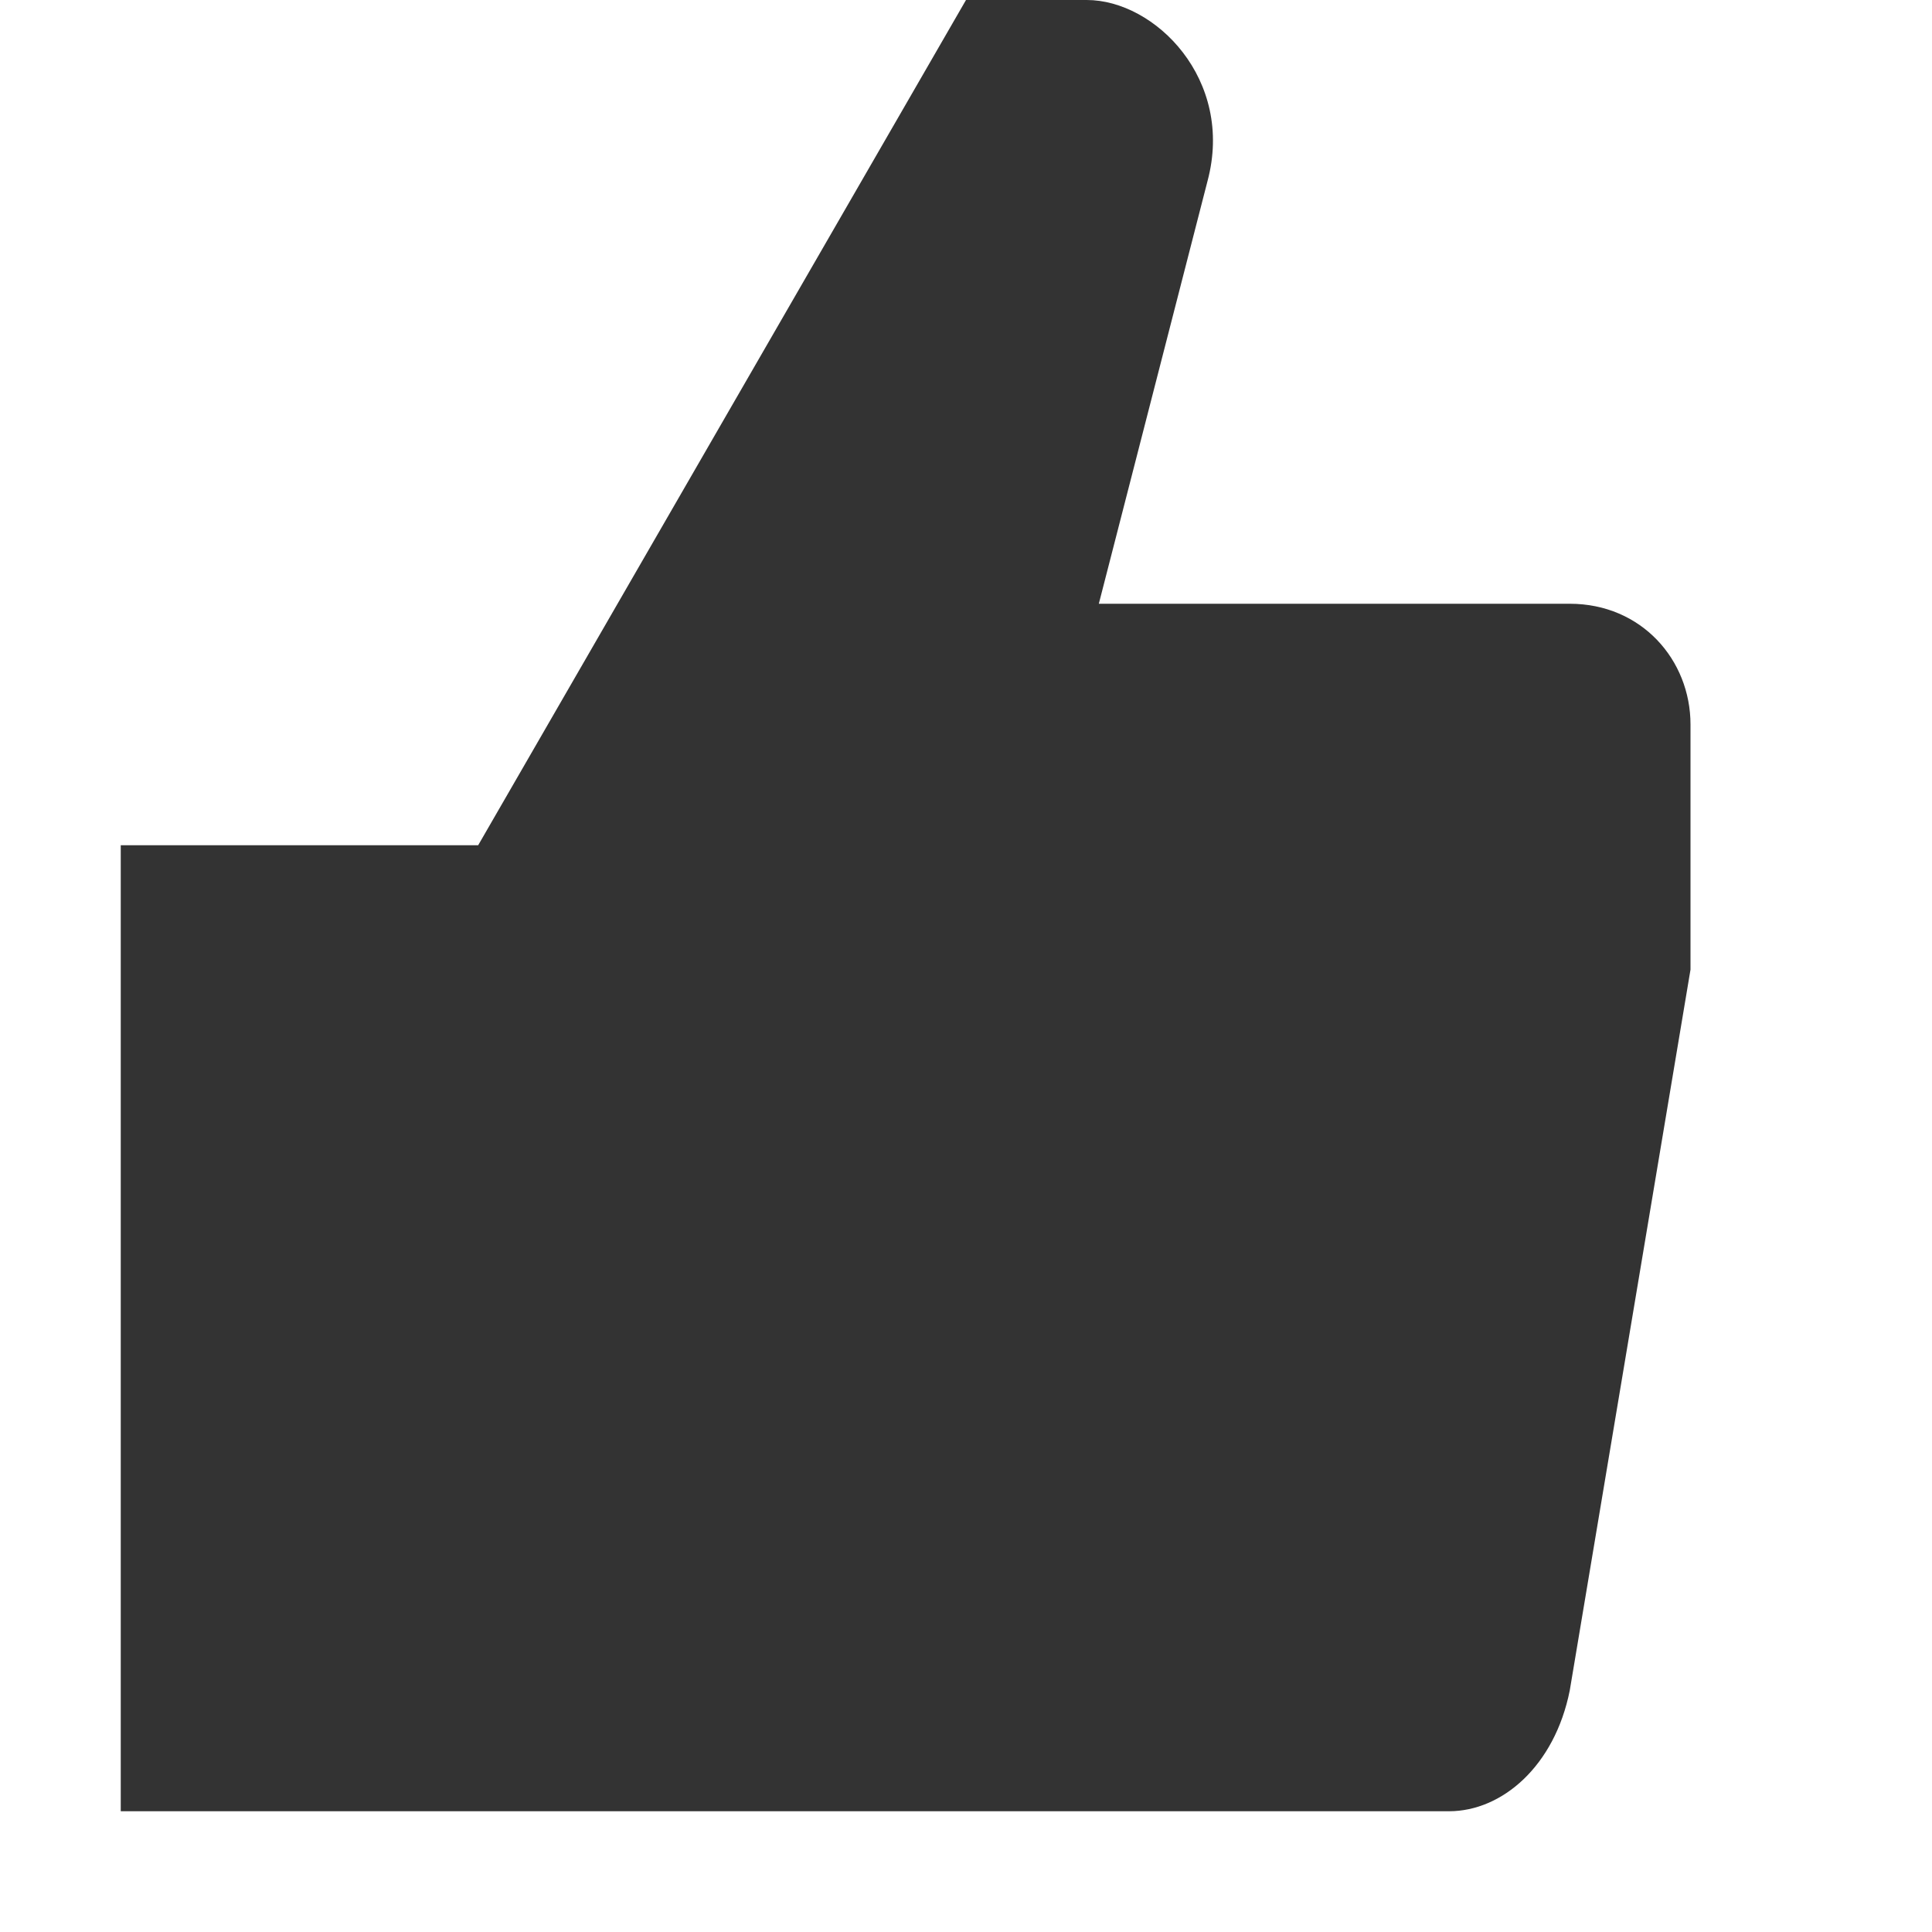 <svg xmlns="http://www.w3.org/2000/svg" width="16" height="16"><path d="M1 7v8h11c.44 0 .875-.375 1-1l1-5.97V6c0-.535-.406-1-1-1H9.1l.9-3.5C10.225.66 9.566 0 9 0H8L3.96 7z" fill="#333" paint-order="normal"/></svg>